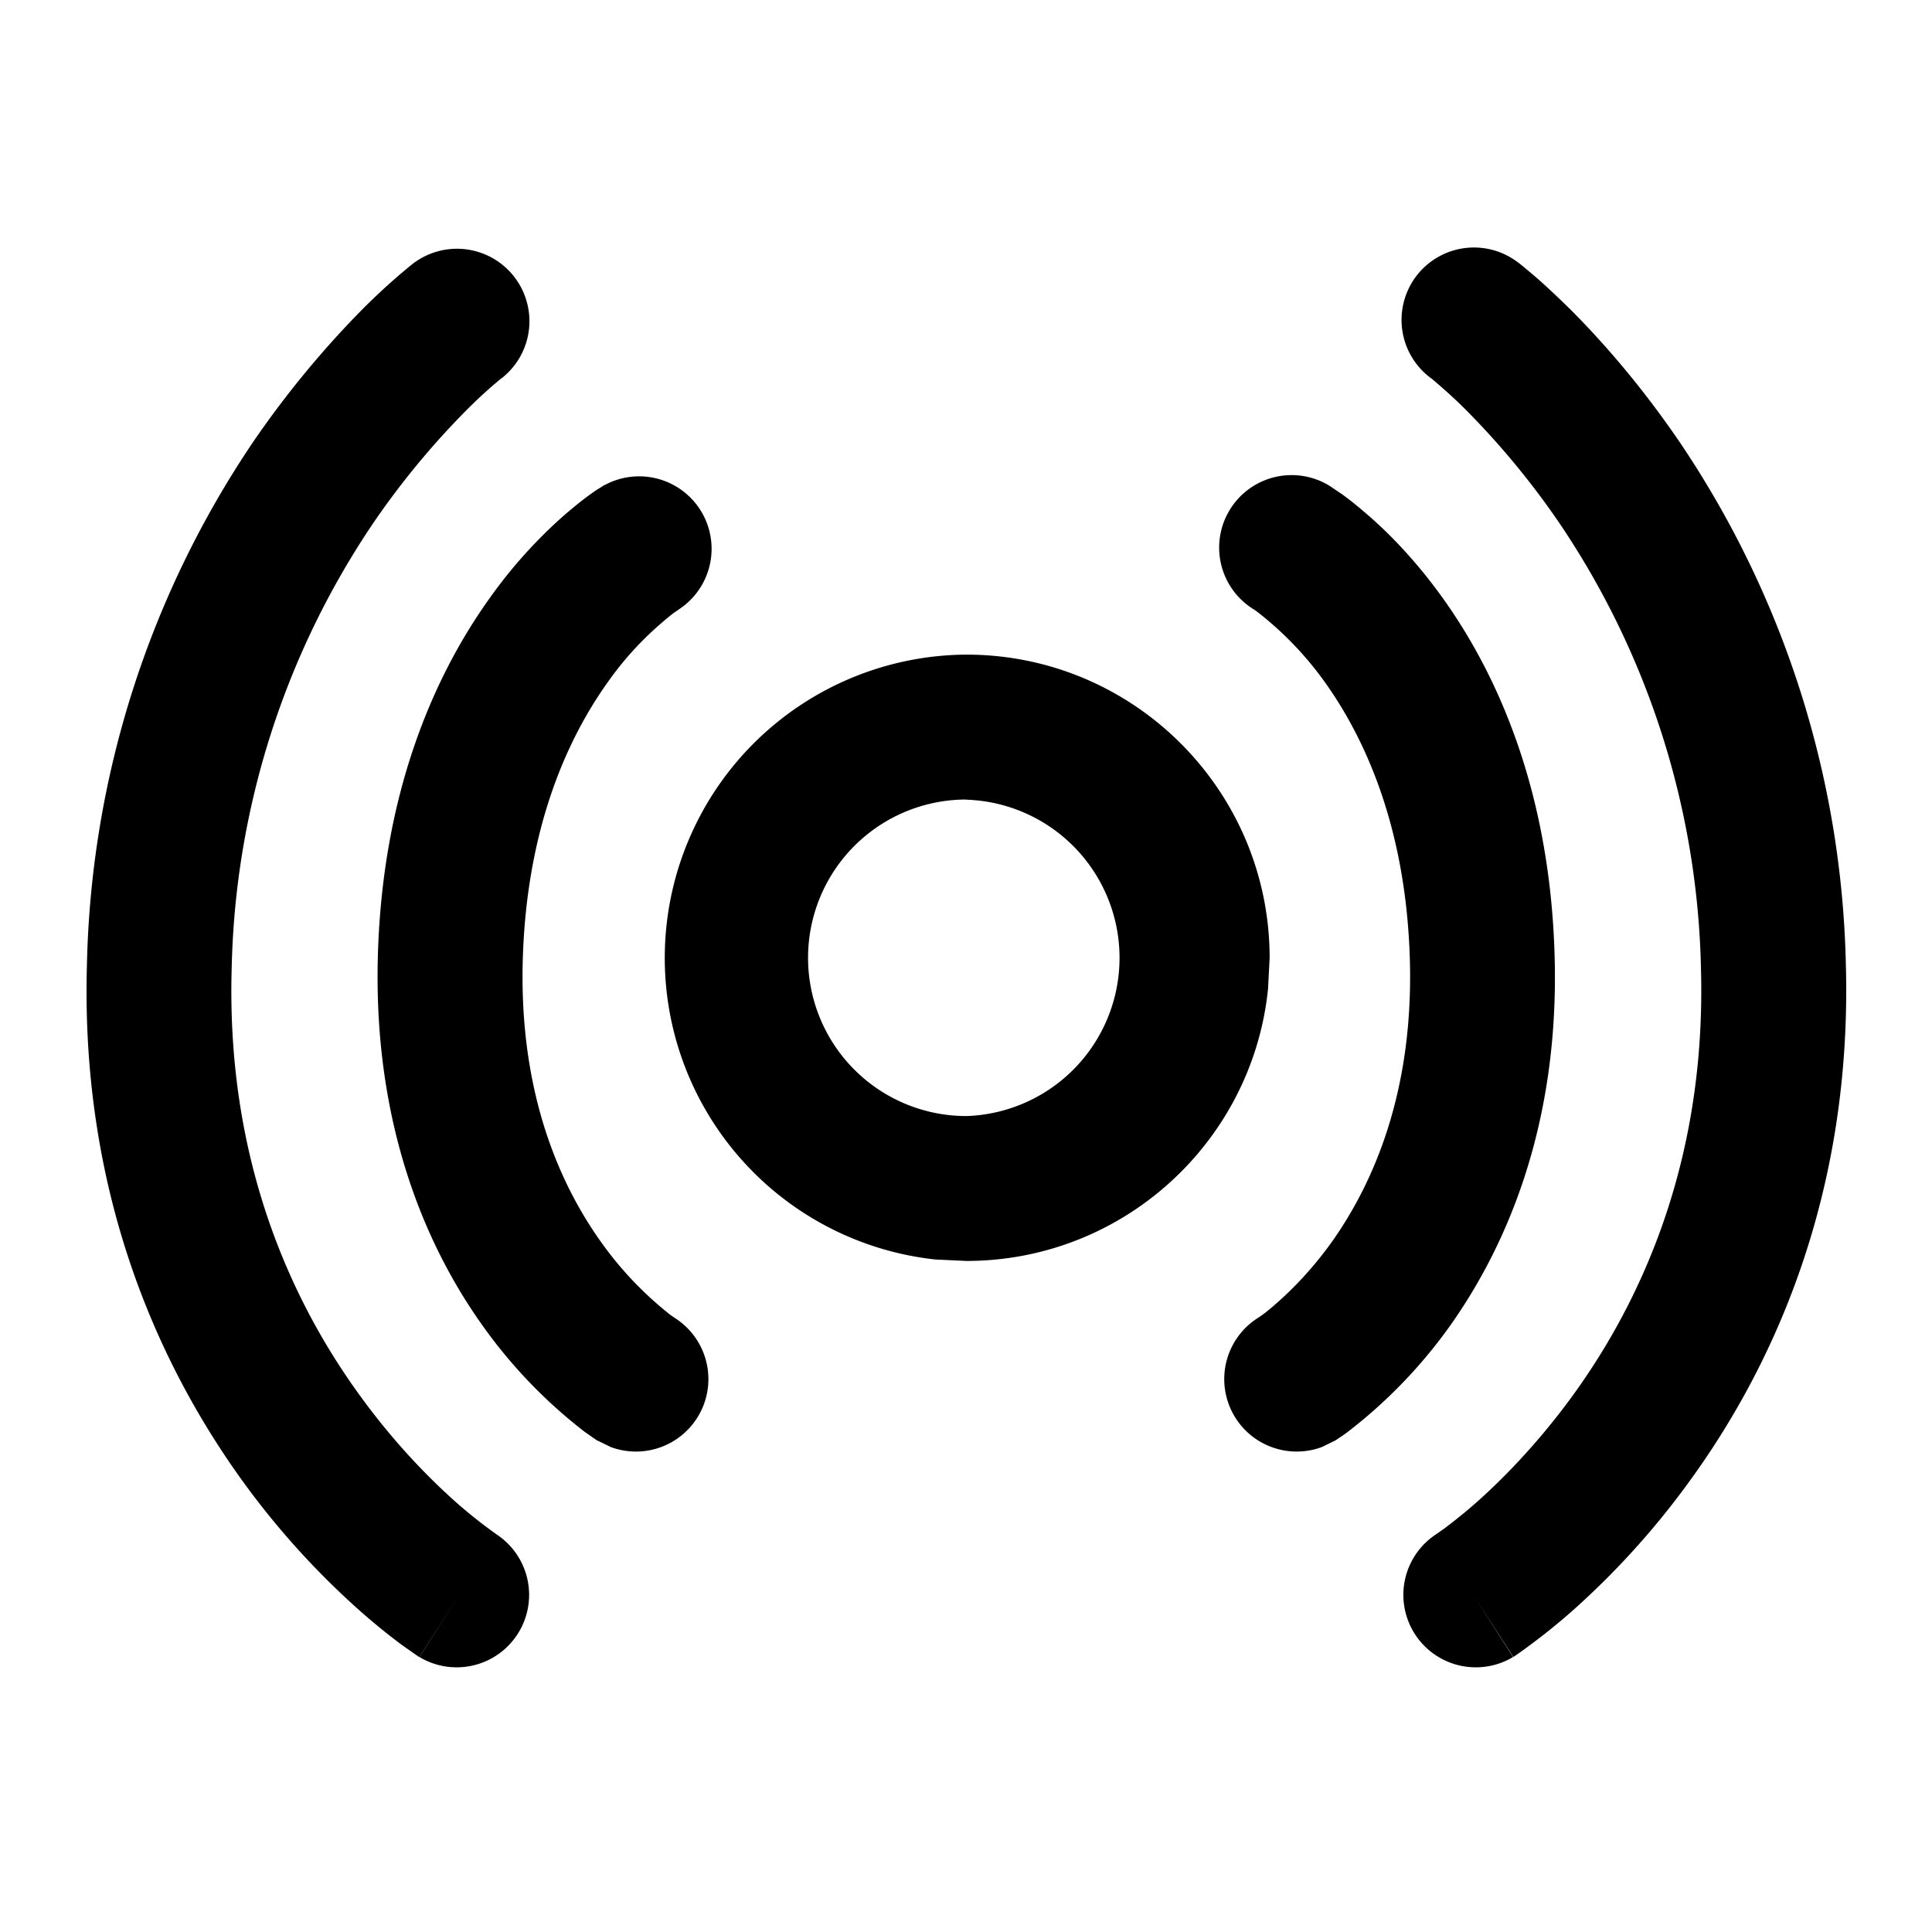 <svg xmlns="http://www.w3.org/2000/svg" width="12" height="12" viewBox="0 0 12 12"><path fill="currentColor" d="M2.578 1.628a.45.45 0 01.542.718l-.01.007-.045.038a3 3 0 00-.178.167 5 5 0 00-.568.69 5.13 5.13 0 00-.88 2.768c-.035 1.216.387 2.097.814 2.676.214.291.43.507.59.648a3 3 0 00.238.188l.01.007a.45.45 0 01-.486.757l.243-.378-.244.378v-.001L2.6 10.29l-.007-.005-.023-.016-.074-.052a4 4 0 01-.247-.2 5 5 0 01-.722-.79C1.007 8.517.498 7.443.54 5.99a6.03 6.03 0 011.035-3.249 6 6 0 01.677-.821 4 4 0 01.296-.269l.02-.016.007-.005.002-.002zm6.218.088a.45.45 0 01.63-.088h.002l.002.003.007.005.02.016.068.057q.087.074.228.212c.185.185.43.459.677.821a6.03 6.03 0 011.035 3.249c.04 1.453-.468 2.527-.99 3.235a5 5 0 01-.721.79 4 4 0 01-.321.253l-.023.016-.007.005H9.4v.002l-.244-.378.242.378a.45.45 0 01-.486-.757l.01-.007.049-.034c.043-.033.11-.084.19-.154.16-.141.375-.357.59-.648.427-.58.848-1.46.814-2.676a5.13 5.13 0 00-.88-2.768 5 5 0 00-.568-.69 3 3 0 00-.179-.167l-.044-.038-.01-.007a.45.45 0 01-.088-.63m-5.046 1.3a.45.45 0 01.465.77l-.02.014q-.031.021-.095.077a2 2 0 00-.325.36c-.24.336-.504.888-.528 1.726-.023.827.23 1.387.476 1.737a2.2 2.2 0 00.442.468l.023.016a.45.45 0 01-.394.804l-.082-.04H3.71l-.003-.002-.023-.016-.053-.037a3.1 3.1 0 01-.646-.677c-.345-.49-.667-1.239-.638-2.279.029-1.029.358-1.753.696-2.224a3 3 0 01.465-.516q.098-.084.162-.129.03-.022.052-.035l.016-.01.01-.007zm3.887.153a.45.45 0 01.617-.154v.001h.002l.009.006.016.011.052.035q.064.045.162.13c.13.112.297.281.465.515.338.471.667 1.195.696 2.224.03 1.04-.293 1.788-.637 2.28a3.1 3.1 0 01-.647.676q-.032.024-.053.037l-.023.016-.003.001-.001.001-.082.04a.45.45 0 01-.394-.804l.023-.016q.036-.025.103-.085c.09-.08.215-.206.34-.383.244-.35.498-.91.475-1.737-.024-.838-.288-1.39-.528-1.726a2.1 2.1 0 00-.42-.437l-.02-.014a.45.45 0 01-.152-.617m-1.635.897c1.04 0 1.883.843 1.884 1.883l-.01.193c-.097.95-.9 1.69-1.874 1.69l-.192-.009a1.884 1.884 0 01.192-3.757m0 .9a.983.983 0 100 1.966.983.983 0 000-1.965"/></svg>
